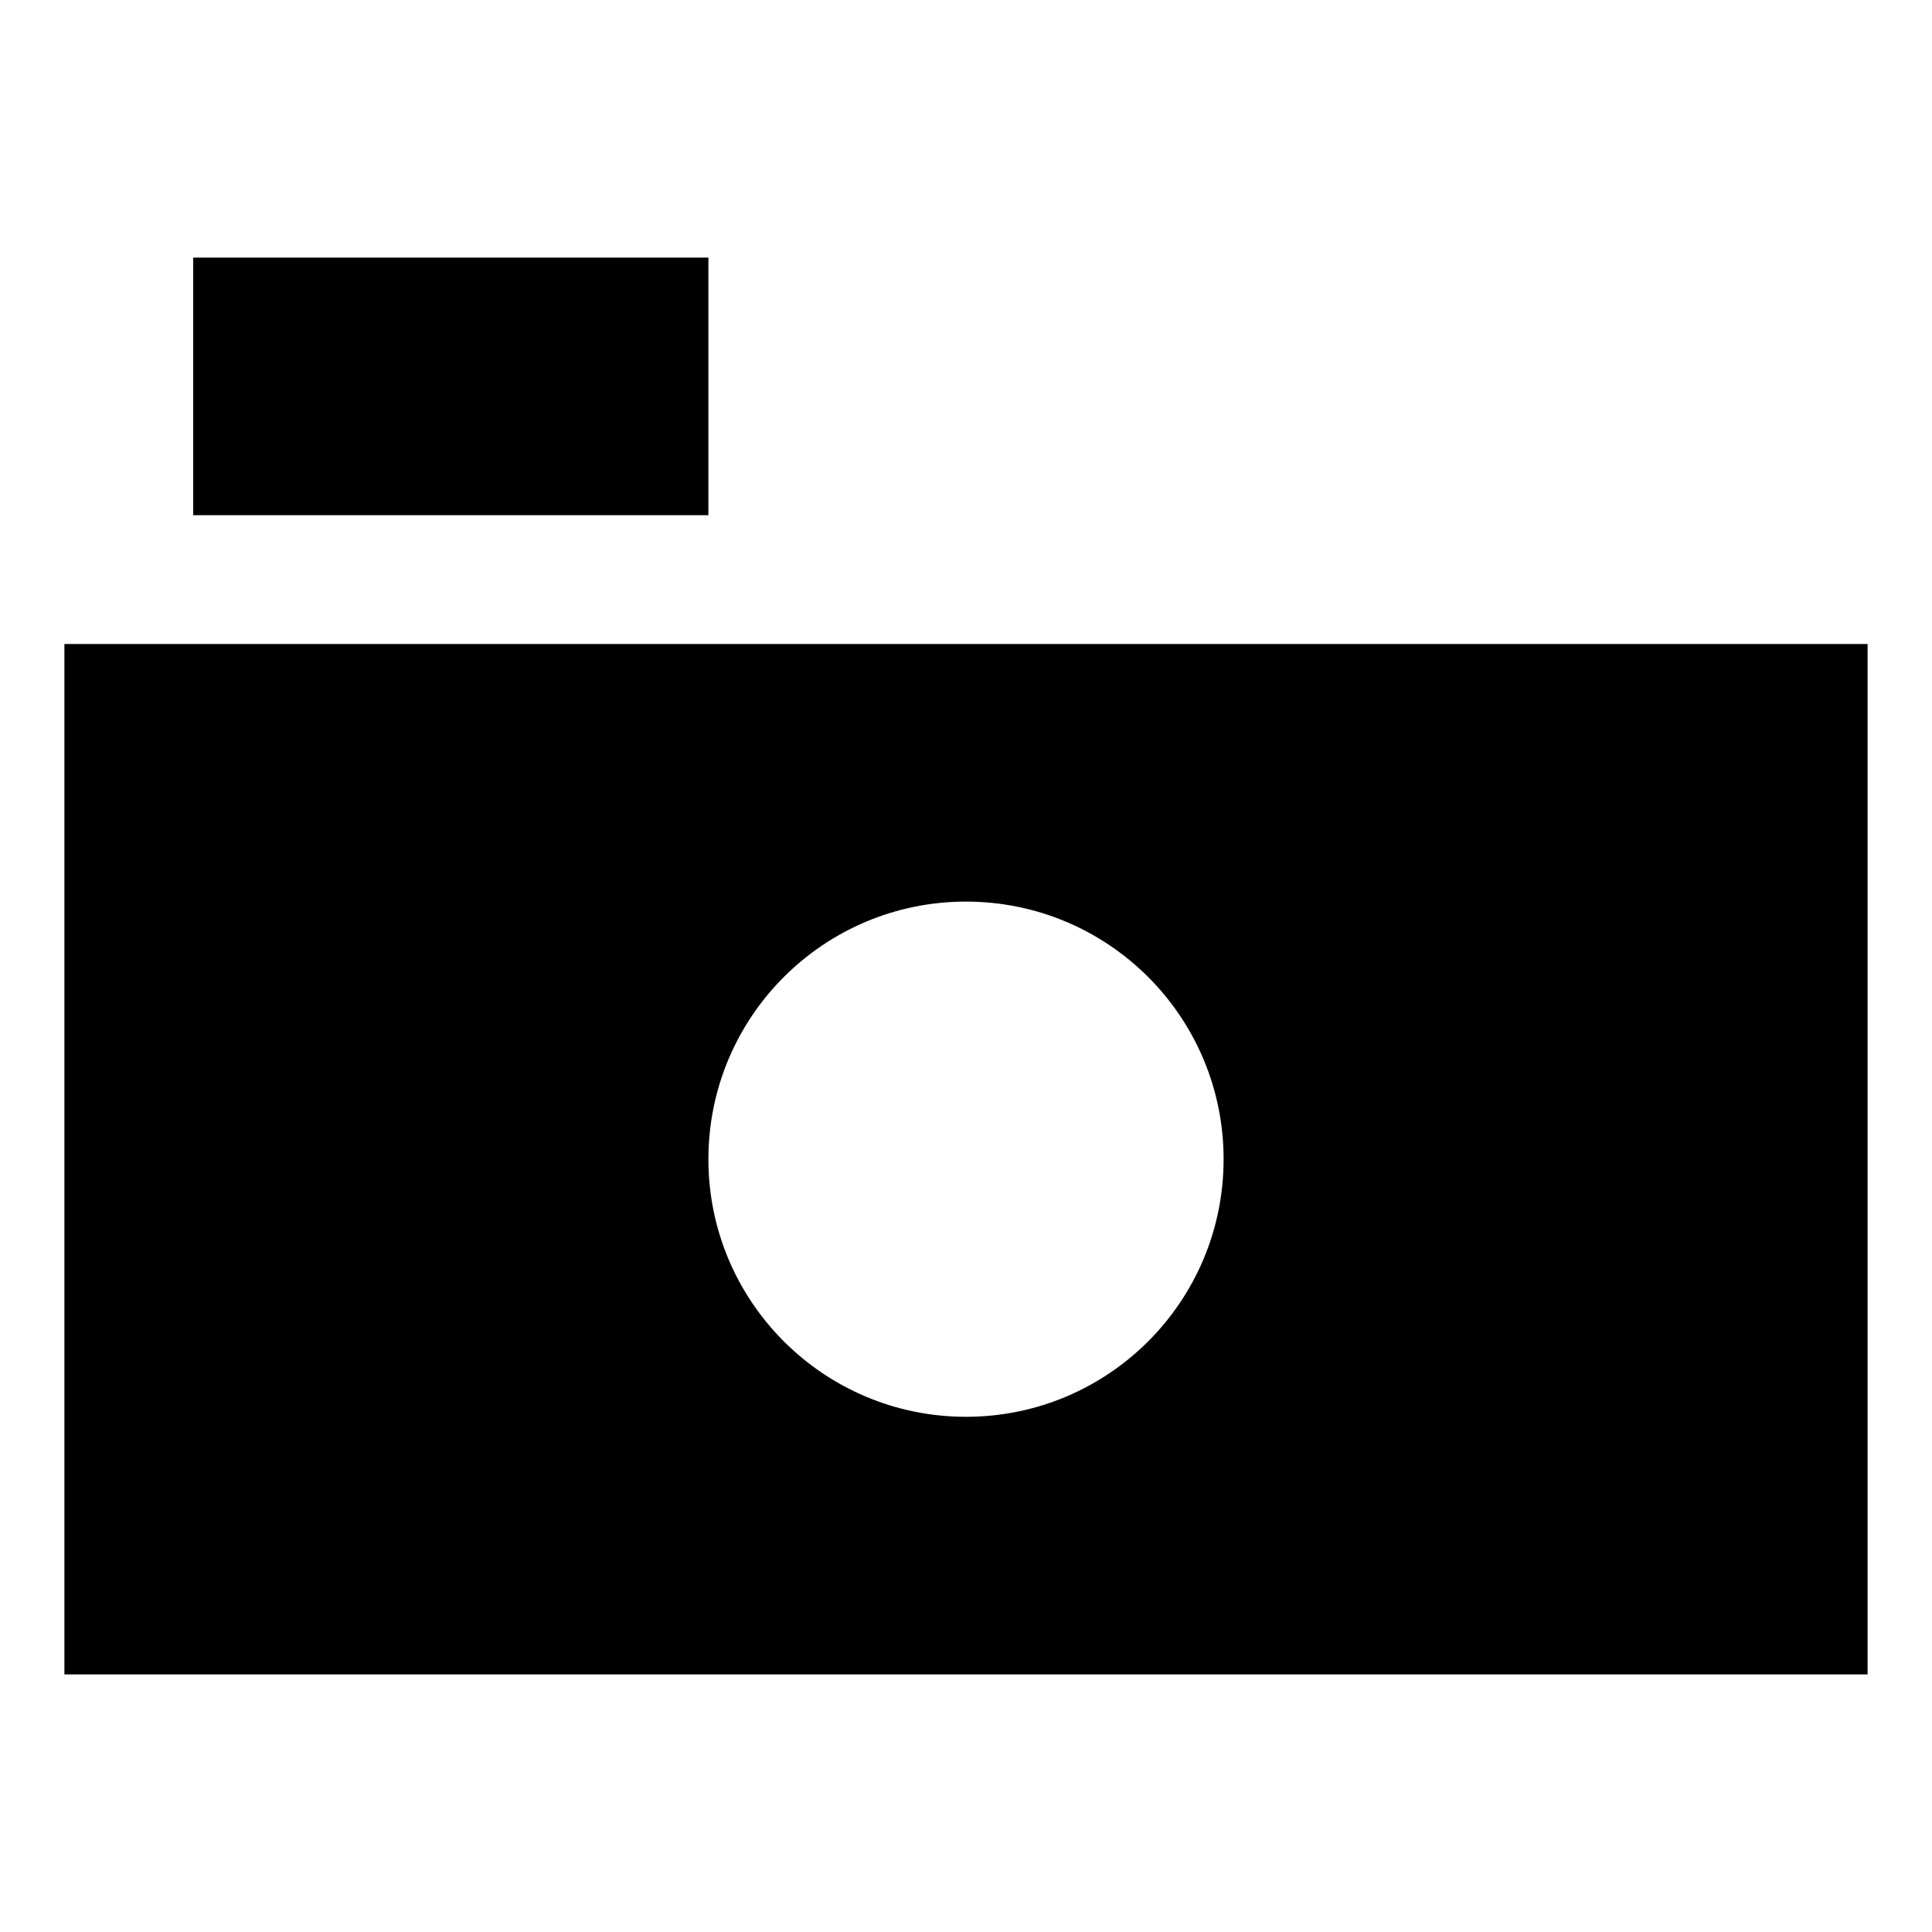 <?xml version="1.0" encoding="UTF-8"?><svg id="Layer_1" xmlns="http://www.w3.org/2000/svg" width="30" height="30" viewBox="0 0 30 30"><path d="M1,10v16h28V10H1ZM15,22c-2.21,0-4-1.79-4-4s1.79-4,4-4,4,1.79,4,4-1.79,4-4,4ZM11,8H3v-4h8v4Z"/></svg>